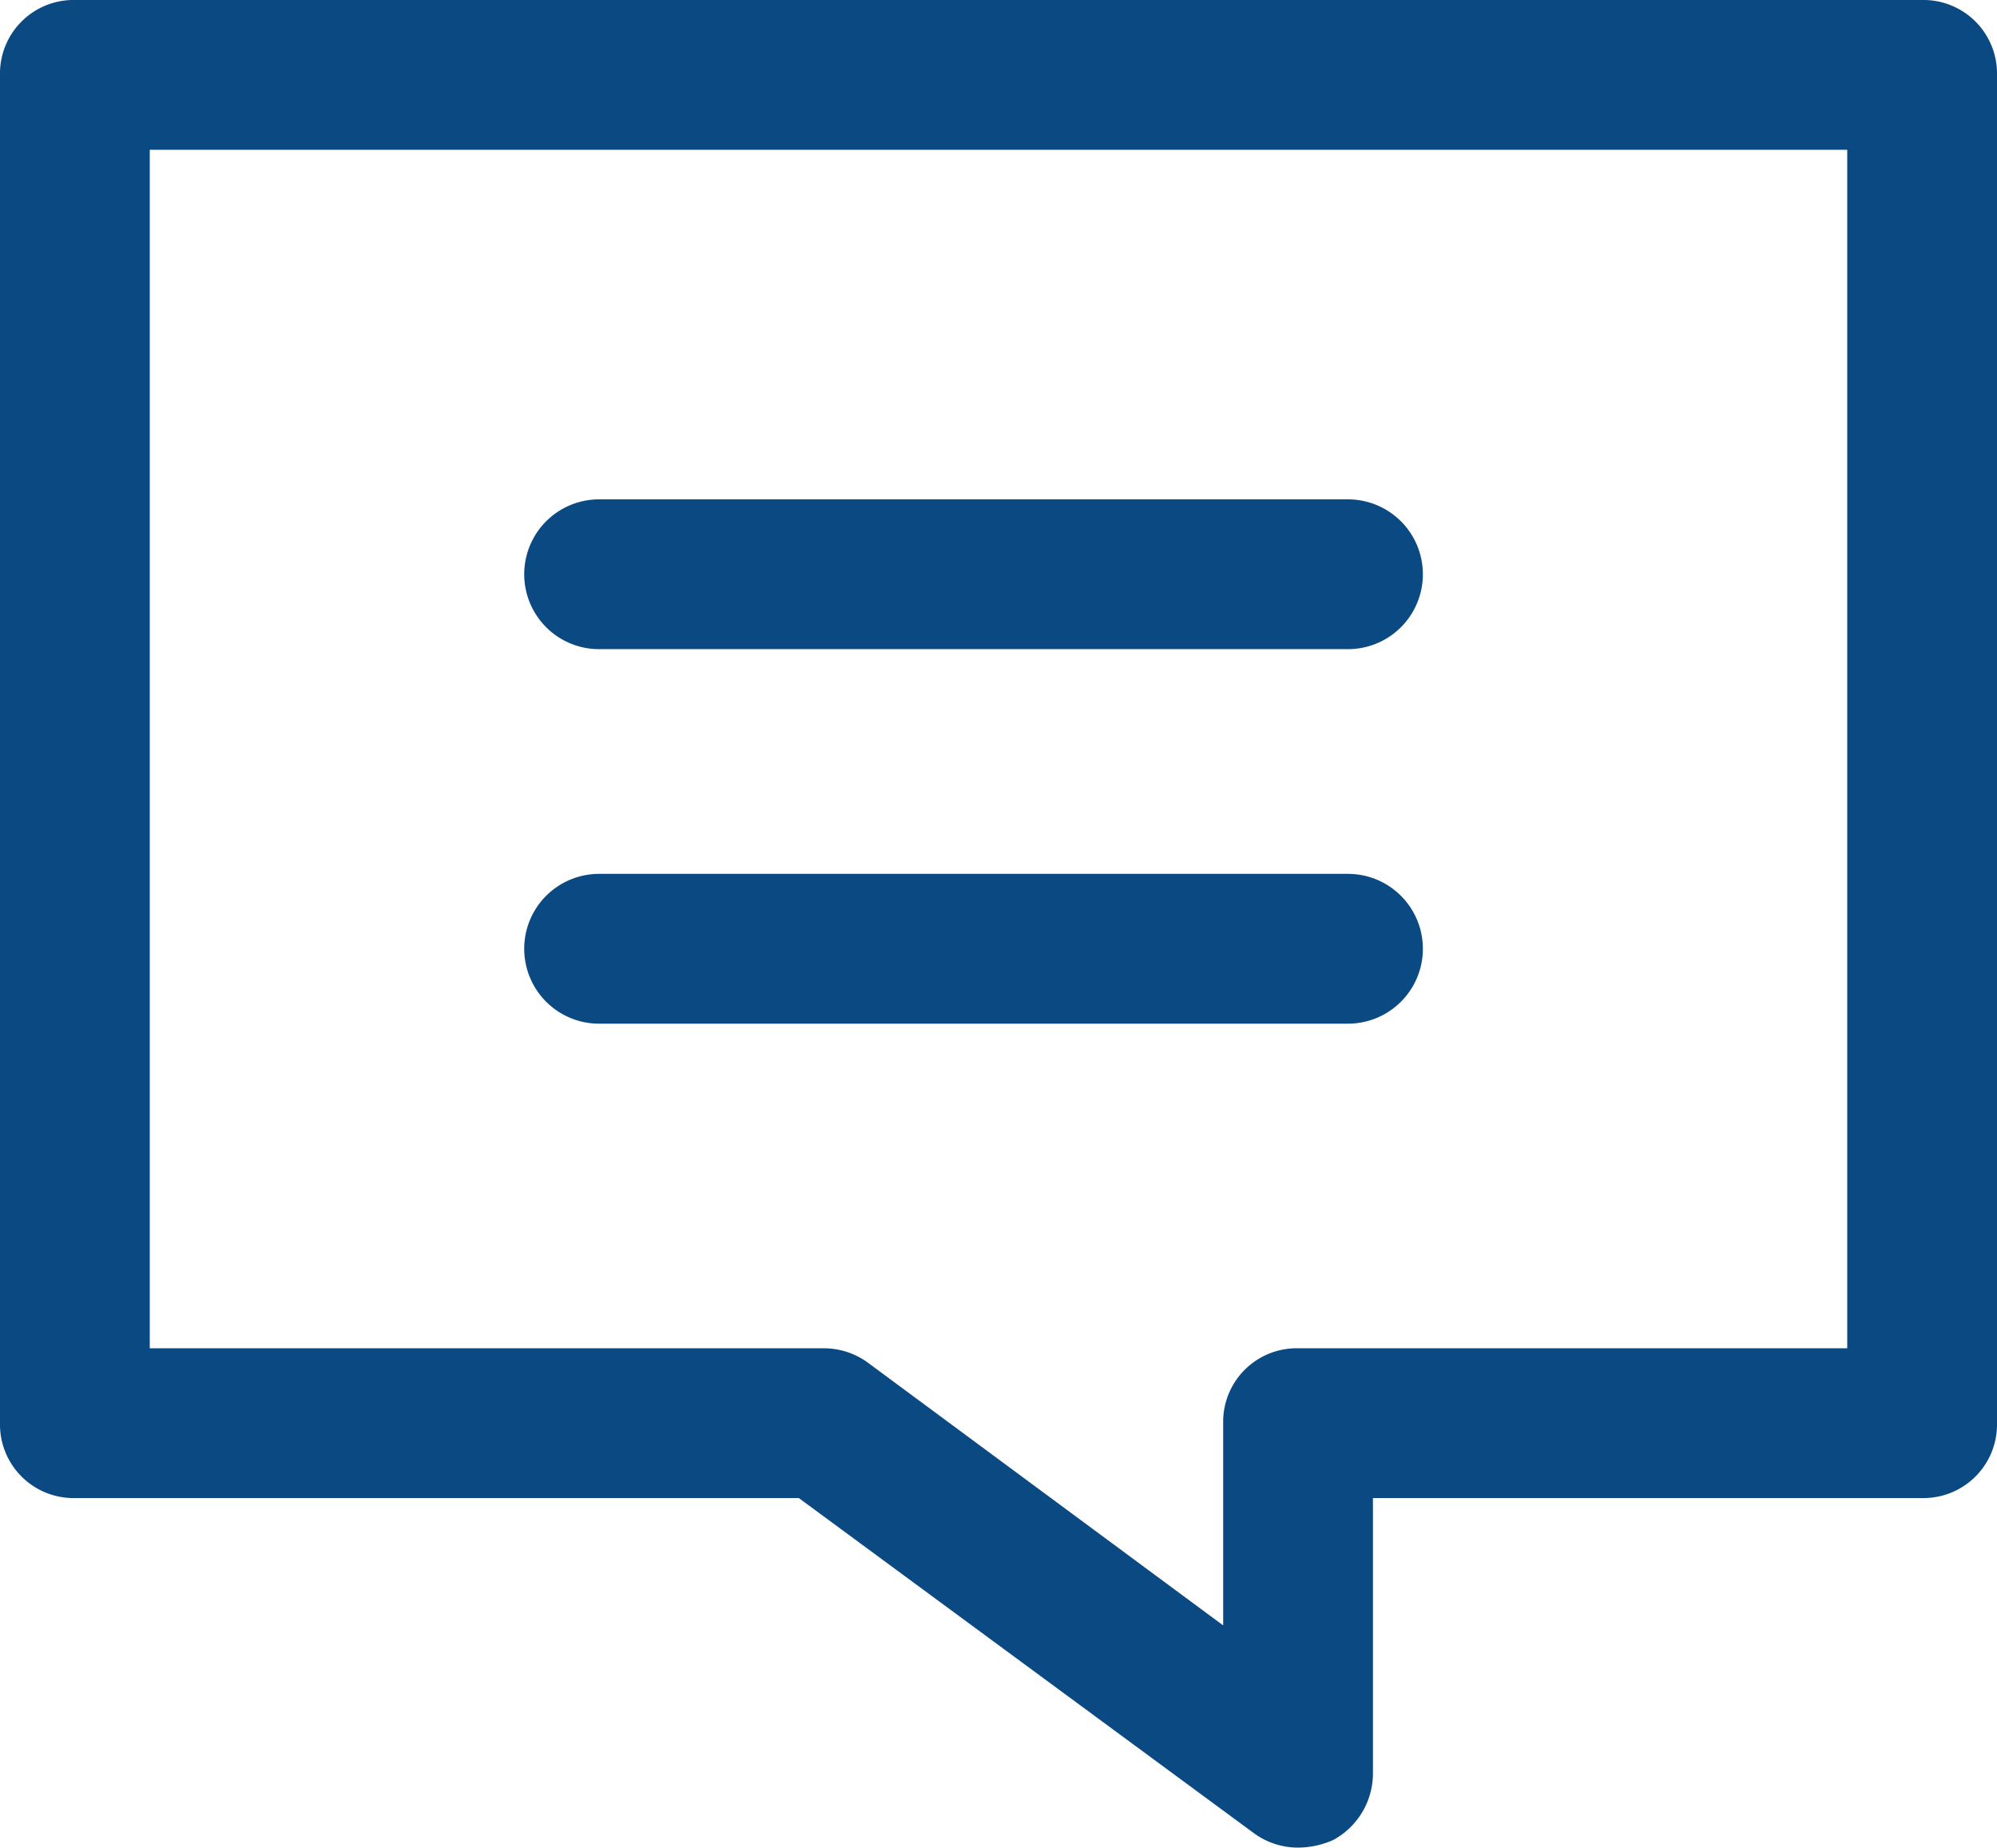 <svg xmlns="http://www.w3.org/2000/svg" width="417.958" height="386.612" viewBox="0 0 417.958 386.612">
  <g id="Group_3" data-name="Group 3" transform="translate(-752 -347)">
    <g id="Group_2" data-name="Group 2">
      <g id="chat" transform="translate(752 331.326)">
        <g id="Group_1" data-name="Group 1">
          <path id="Path_1" data-name="Path 1" d="M282.122,151.51H125.388a15.673,15.673,0,0,1,0-31.346H282.123a15.673,15.673,0,1,1,0,31.346Z" fill="#0b4983"/>
          <path id="Path_2" data-name="Path 2" d="M282.122,229.878H125.388a15.673,15.673,0,1,1,0-31.346H282.123a15.673,15.673,0,1,1,0,31.346Z" fill="#0b4983"/>
        </g>
        <path id="Path_3" data-name="Path 3" d="M271.673,402.286a15.648,15.648,0,0,1-9.4-3.135l-95.086-70.008H15.673A15.394,15.394,0,0,1,0,313.469V31.347A15.393,15.393,0,0,1,15.673,15.674H402.285a15.393,15.393,0,0,1,15.673,15.673V313.469a15.393,15.393,0,0,1-15.673,15.673H287.347v57.469a15.852,15.852,0,0,1-8.359,14.106A18.421,18.421,0,0,1,271.673,402.286ZM31.347,297.8H172.408a15.648,15.648,0,0,1,9.4,3.135L256,355.788V313.47A15.393,15.393,0,0,1,271.673,297.8H386.612V47.02H31.347Z" fill="#0b4983"/>
      </g>
    </g>
  </g>
</svg>
